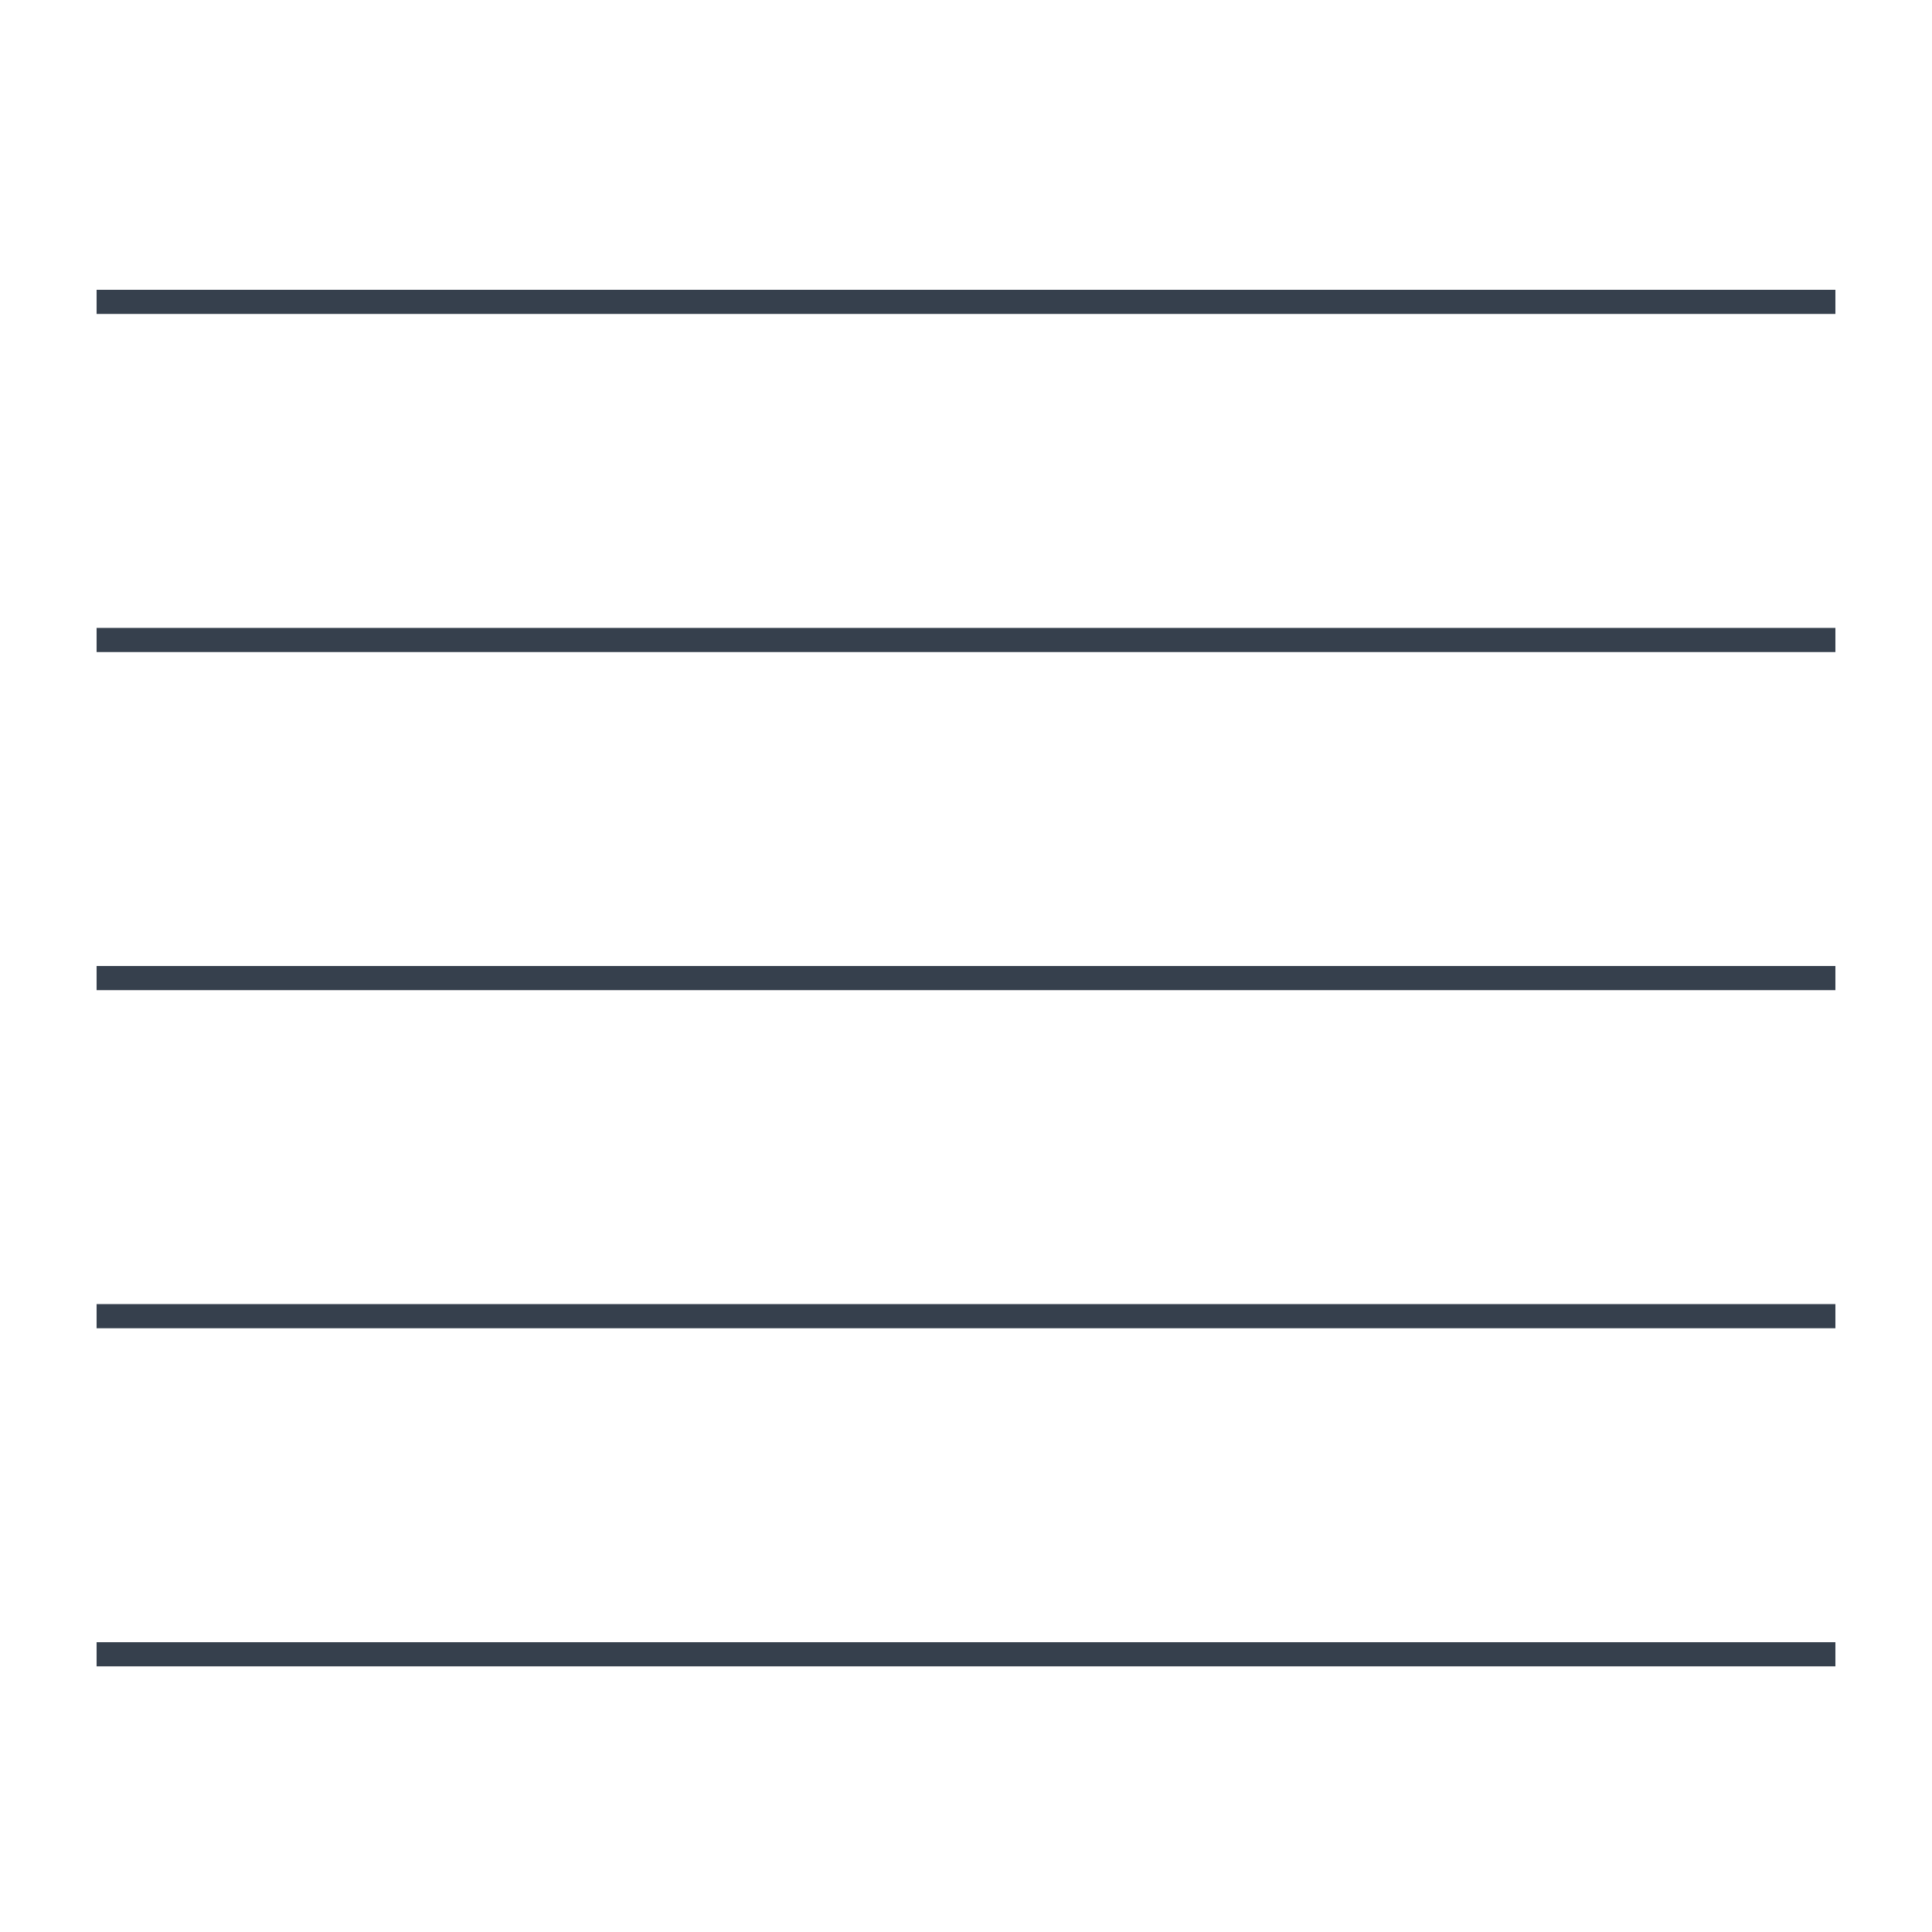 <svg version="1.1" xmlns="http://www.w3.org/2000/svg" xmlns:xlink="http://www.w3.org/1999/xlink" viewBox="0 0 80 80" style="enable-background:new 0 0 80 80;" xml:space="preserve">
    <rect x="4" y="12" style="fill:#36404D;" width="72" height="1"></rect>
    <rect x="4" y="40" style="fill:#36404D;" width="72" height="1"></rect>
    <rect x="4" y="68" style="fill:#36404D;" width="72" height="1"></rect>
    <rect x="4" y="26" style="fill:#36404D;" width="72" height="1"></rect>
    <rect x="4" y="54" style="fill:#36404D;" width="72" height="1"></rect>
</svg>